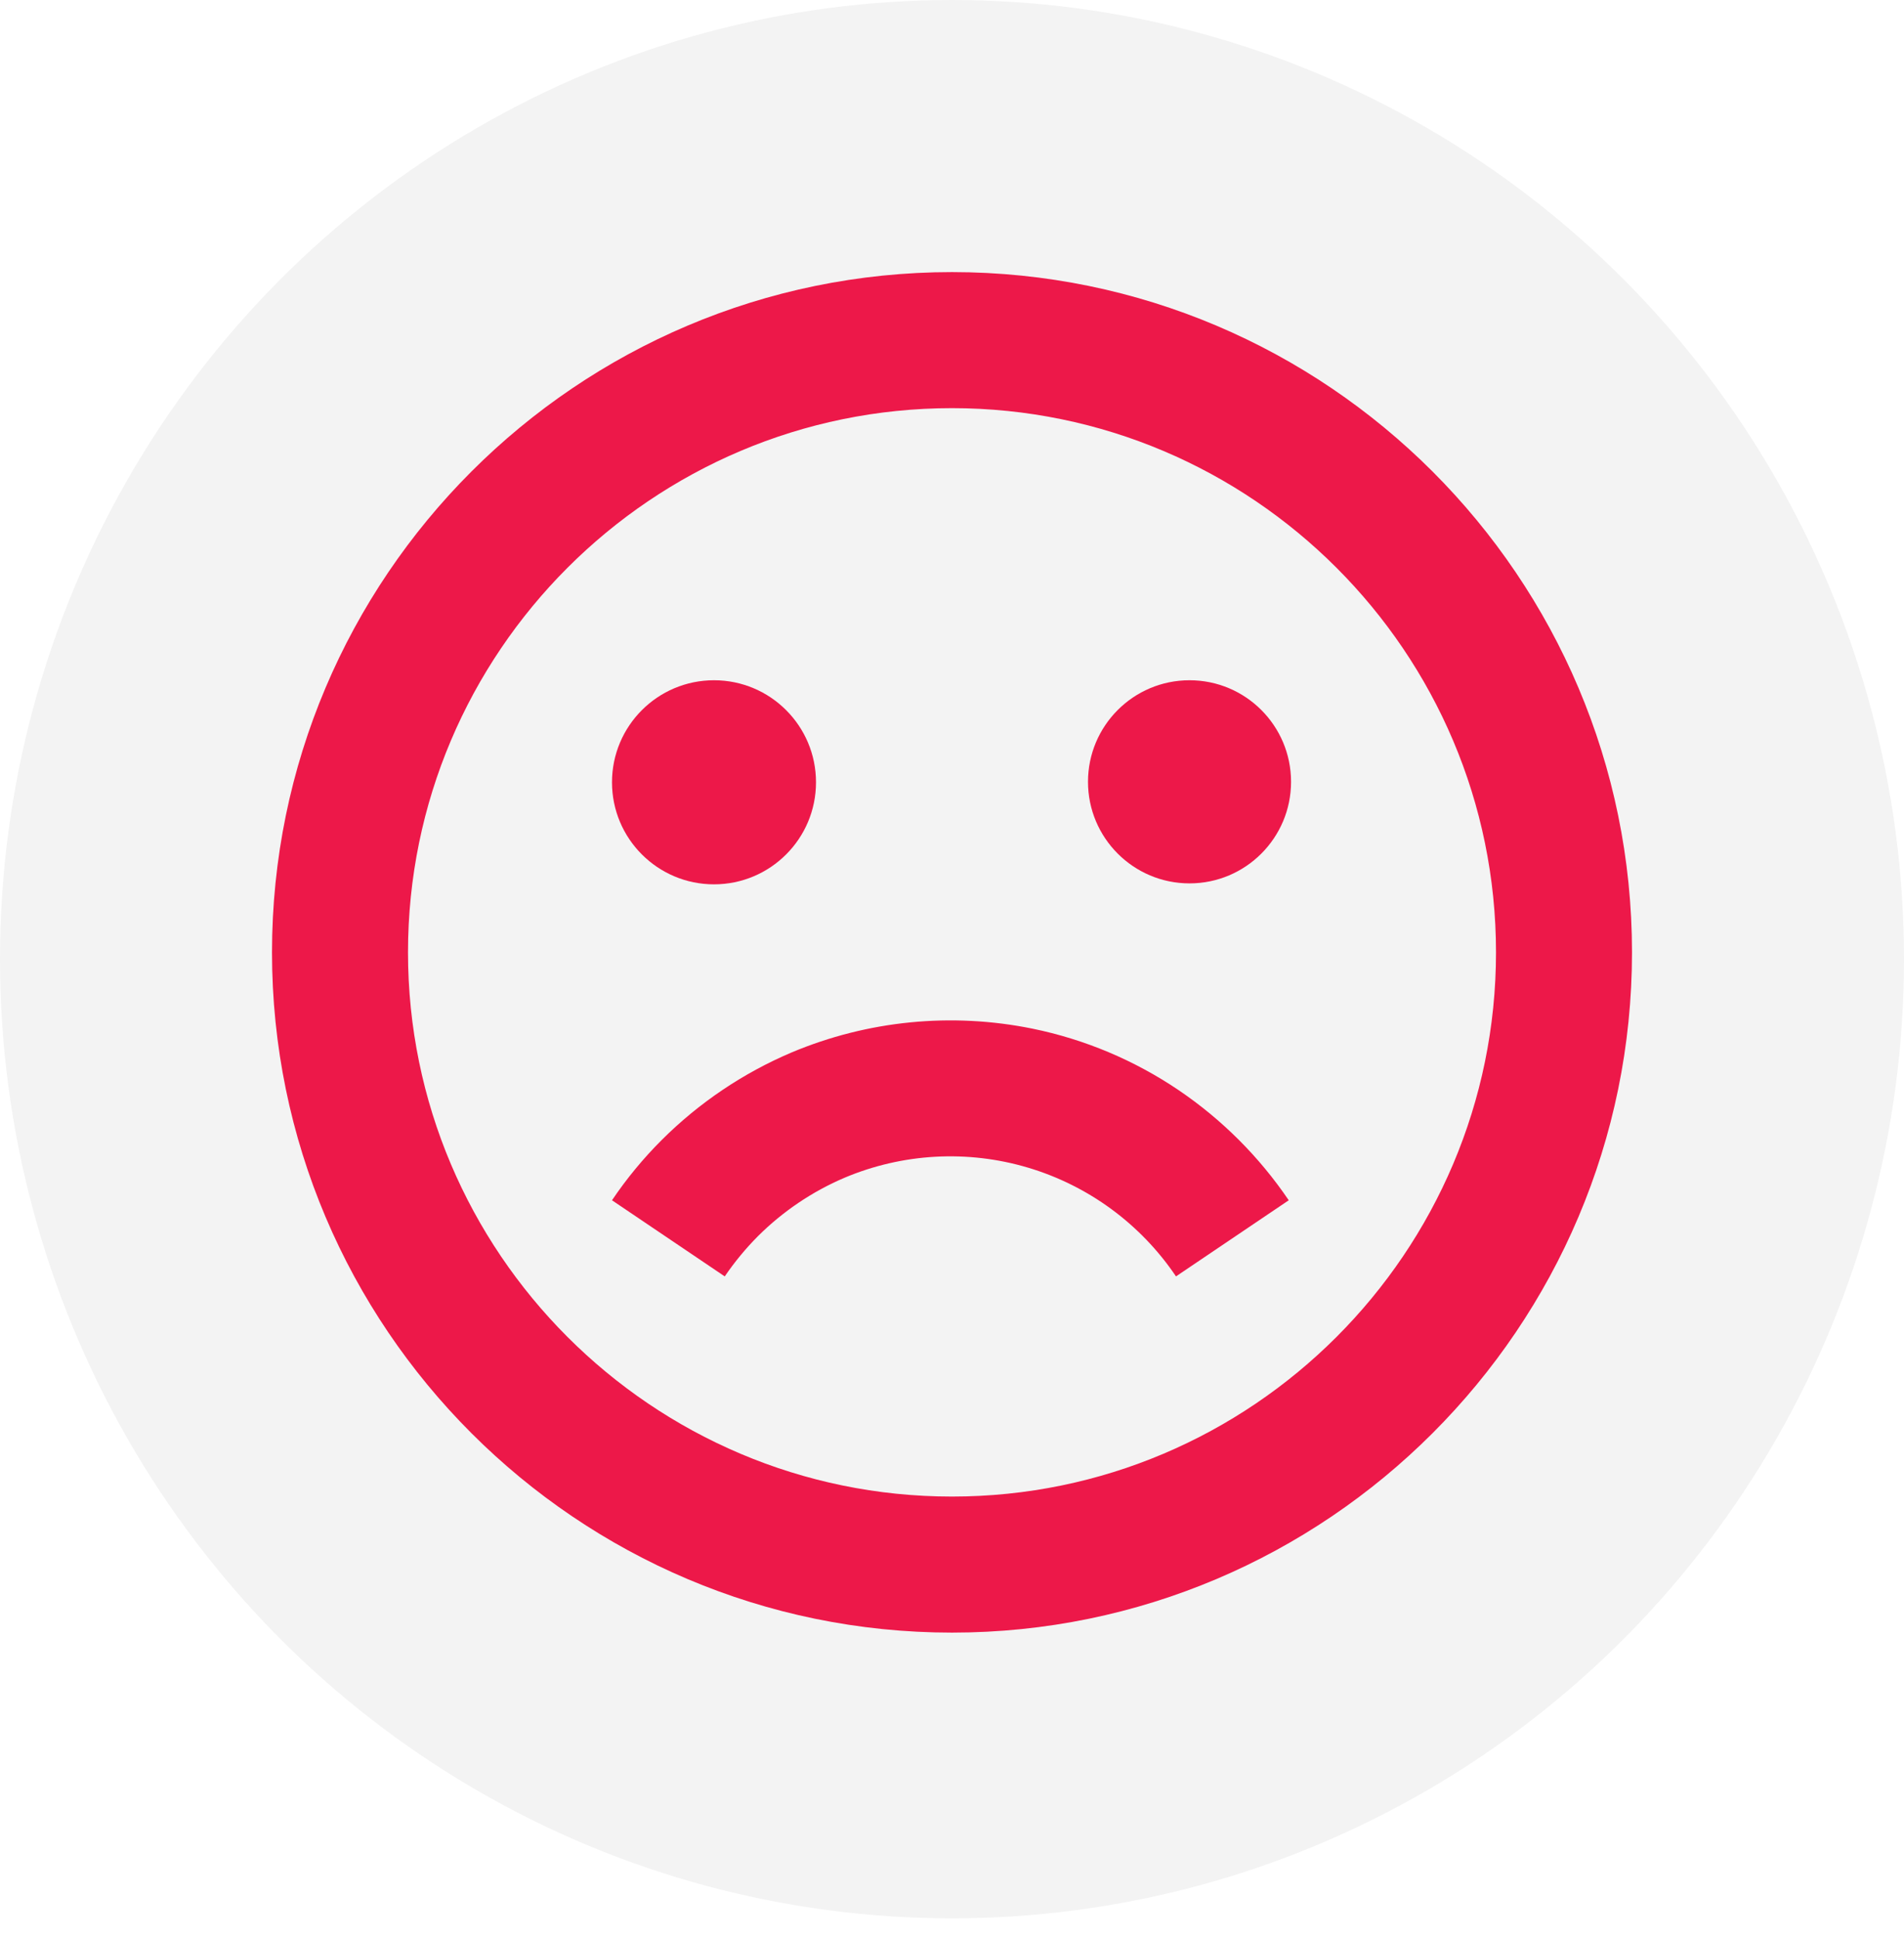 <svg width="56" height="57" viewBox="0 0 56 57" fill="none" xmlns="http://www.w3.org/2000/svg">
<ellipse cx="28" cy="28.2" rx="28" ry="28.2" fill="black" fill-opacity="0.05"/>
<path d="M28 8C16.972 8 8 16.972 8 28C8 39.028 16.972 48 28 48C39.028 48 48 39.028 48 28C48 16.972 39.028 8 28 8ZM28 44C19.178 44 12 36.822 12 28C12 19.178 19.178 12 28 12C36.822 12 44 19.178 44 28C44 36.822 36.822 44 28 44Z" fill="#ED1849"/>
<path d="M21 26C22.657 26 24 24.657 24 23C24 21.343 22.657 20 21 20C19.343 20 18 21.343 18 23C18 24.657 19.343 26 21 26Z" fill="#ED1849"/>
<path d="M34.986 25.972C36.635 25.972 37.972 24.635 37.972 22.986C37.972 21.337 36.635 20 34.986 20C33.337 20 32 21.337 32 22.986C32 24.635 33.337 25.972 34.986 25.972Z" fill="#ED1849"/>
<path d="M22.294 36.343C23.025 35.615 23.889 35.032 24.838 34.627C26.548 33.906 28.455 33.8 30.233 34.329C32.012 34.858 33.551 35.989 34.588 37.527L37.904 35.289C37.039 34.013 35.939 32.913 34.662 32.049C33.363 31.171 31.903 30.557 30.366 30.243C27.988 29.759 25.52 30.003 23.282 30.943C21.858 31.548 20.564 32.419 19.468 33.511C18.924 34.053 18.428 34.653 18 35.289L21.316 37.527C21.605 37.103 21.932 36.707 22.294 36.343V36.343Z" fill="#ED1849"/>
</svg>
